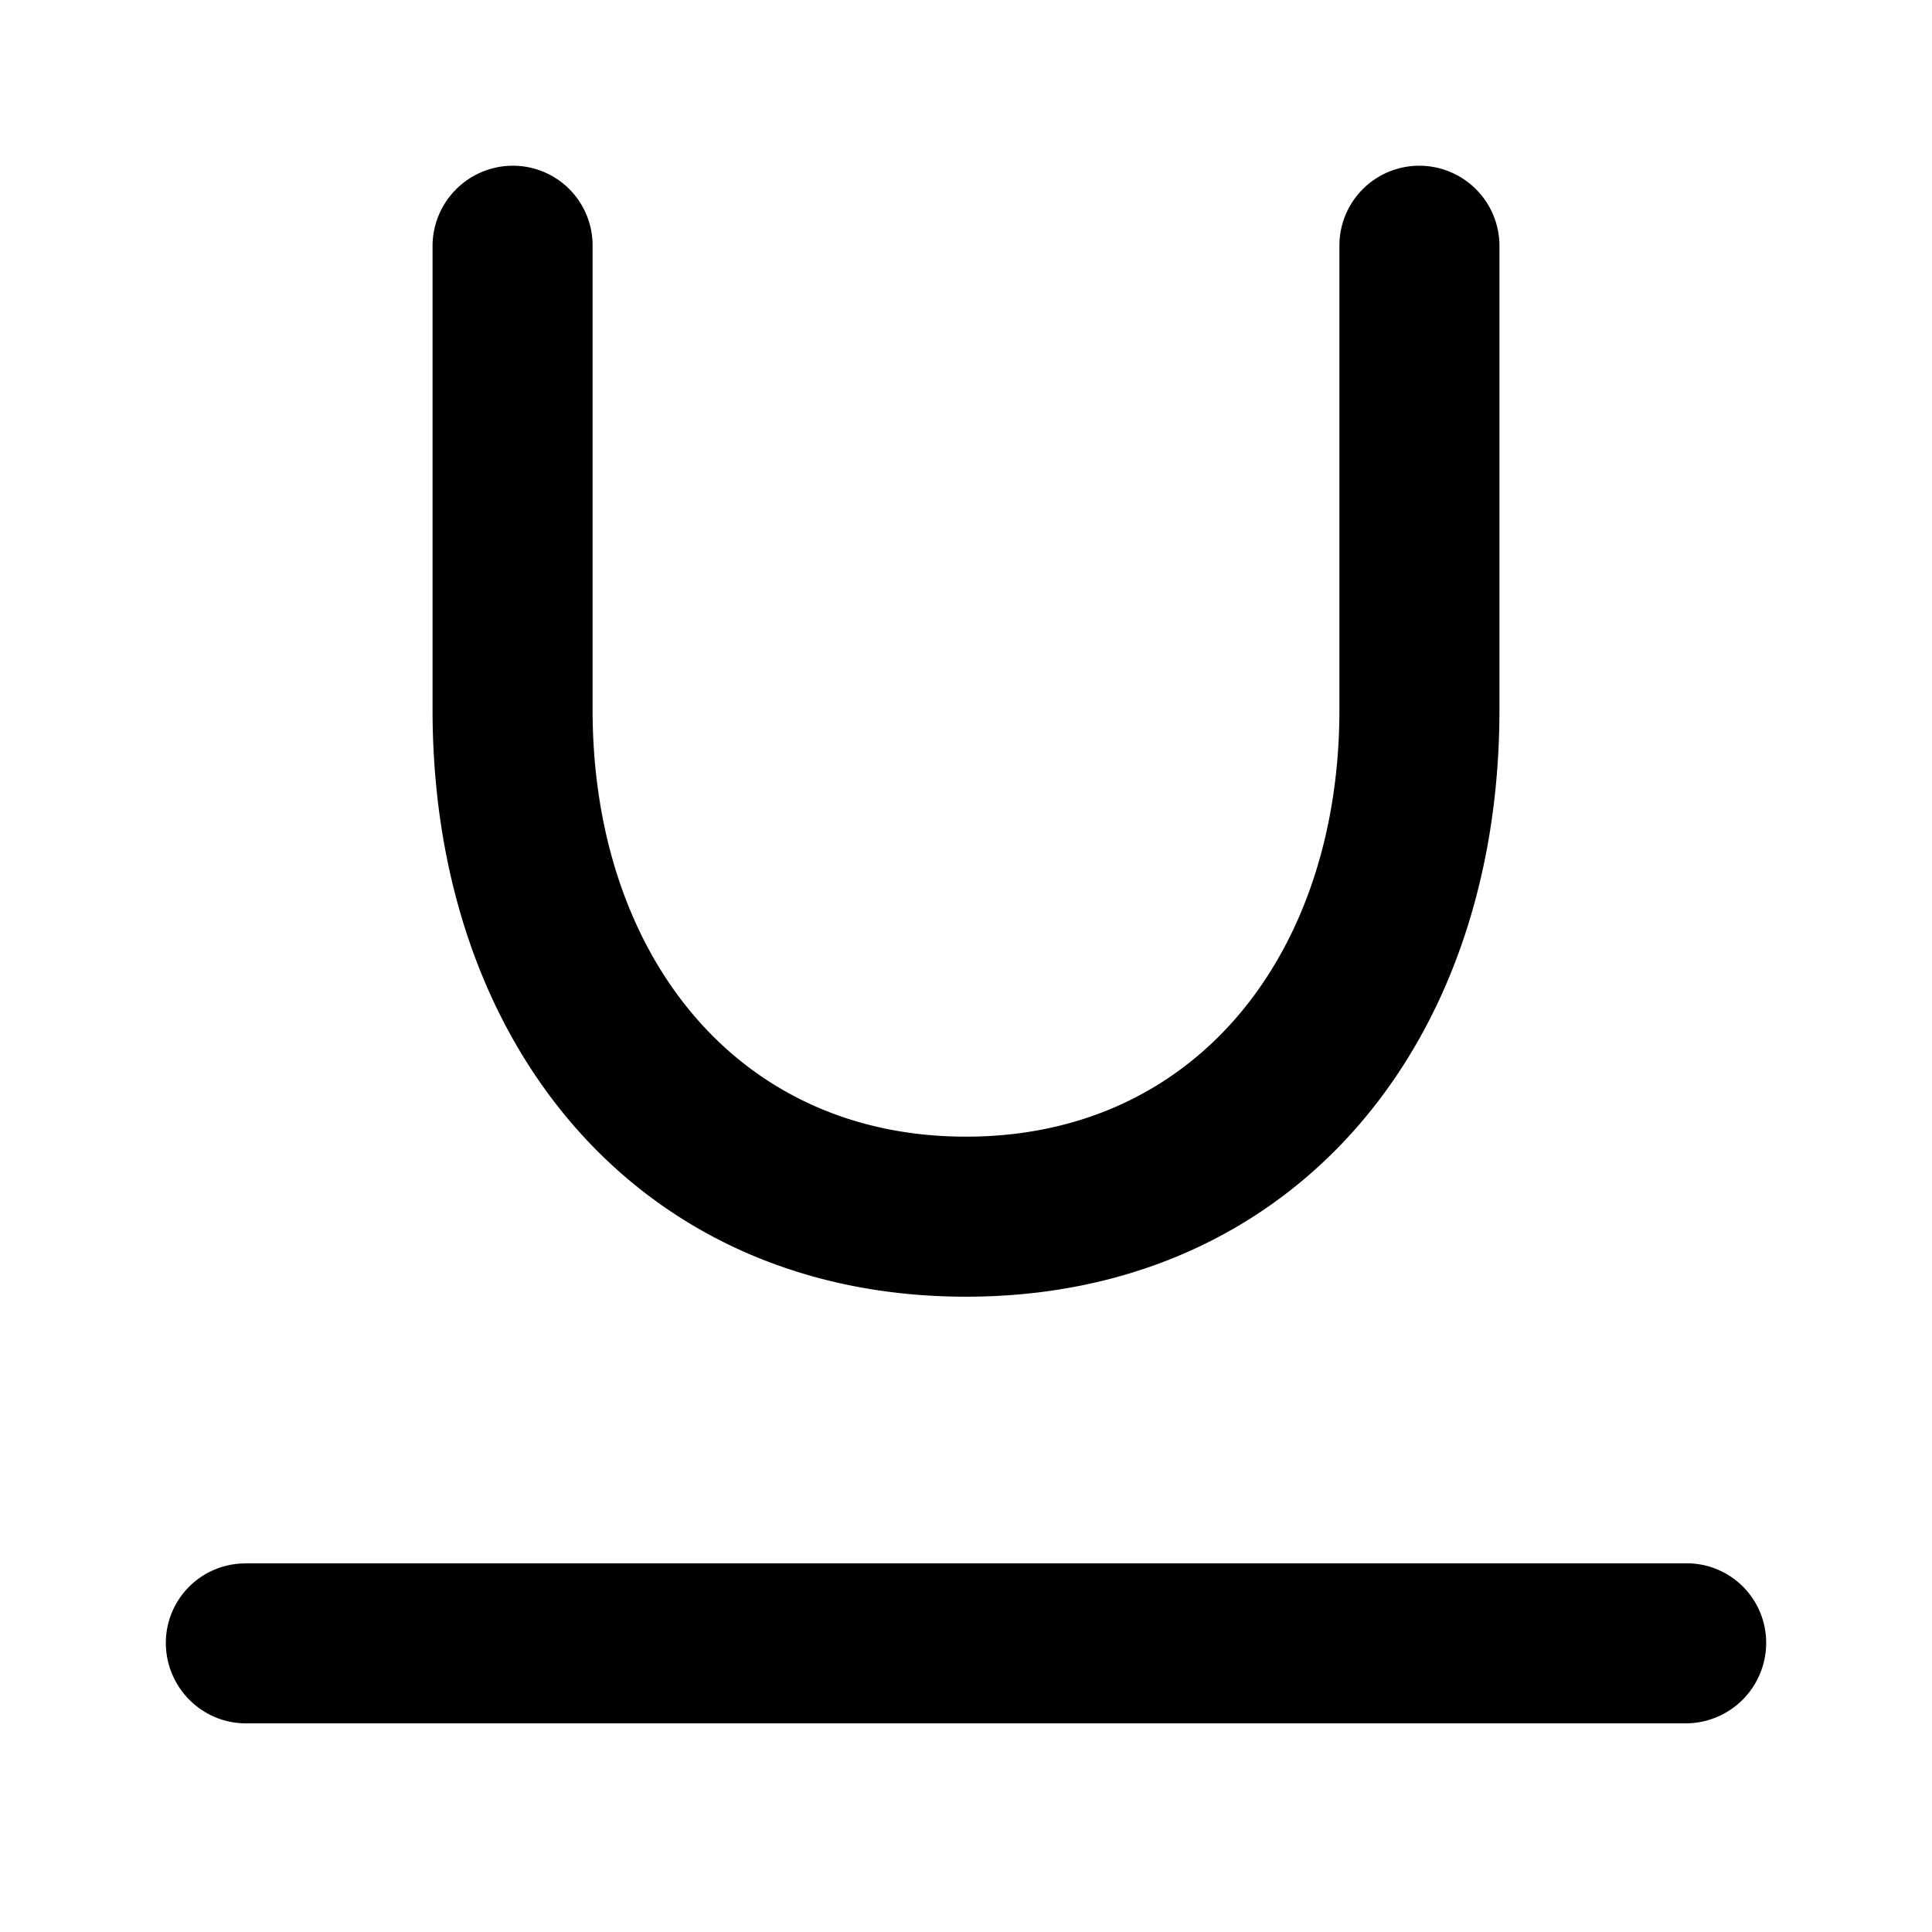 <?xml version="1.0" standalone="no"?><!DOCTYPE svg PUBLIC "-//W3C//DTD SVG 1.1//EN" "http://www.w3.org/Graphics/SVG/1.1/DTD/svg11.dtd"><svg t="1716391031816" class="icon" viewBox="0 0 1024 1024" version="1.1" xmlns="http://www.w3.org/2000/svg" p-id="1374" xmlns:xlink="http://www.w3.org/1999/xlink" width="200" height="200"><path d="M314.084 130.276a42.212 42.212 0 0 0-42.212-42.439 42.61 42.61 0 0 0-42.61 42.382v245.988c0 179.428 110.933 311.068 282.738 311.068 171.804 0 282.738-131.641 282.738-311.068V130.276a42.496 42.496 0 0 0-42.496-42.439 42.325 42.325 0 0 0-42.325 42.382v245.988c0 128.171-75.207 226.247-197.916 226.247-122.652 0-197.916-98.076-197.916-226.247V130.276z m-183.751 698.368a42.155 42.155 0 0 0-42.439 42.098c0 23.438 19.001 42.667 42.382 42.667h763.449a42.667 42.667 0 0 0 42.382-42.724 42.098 42.098 0 0 0-42.382-42.098H130.276z" p-id="1375"></path></svg>